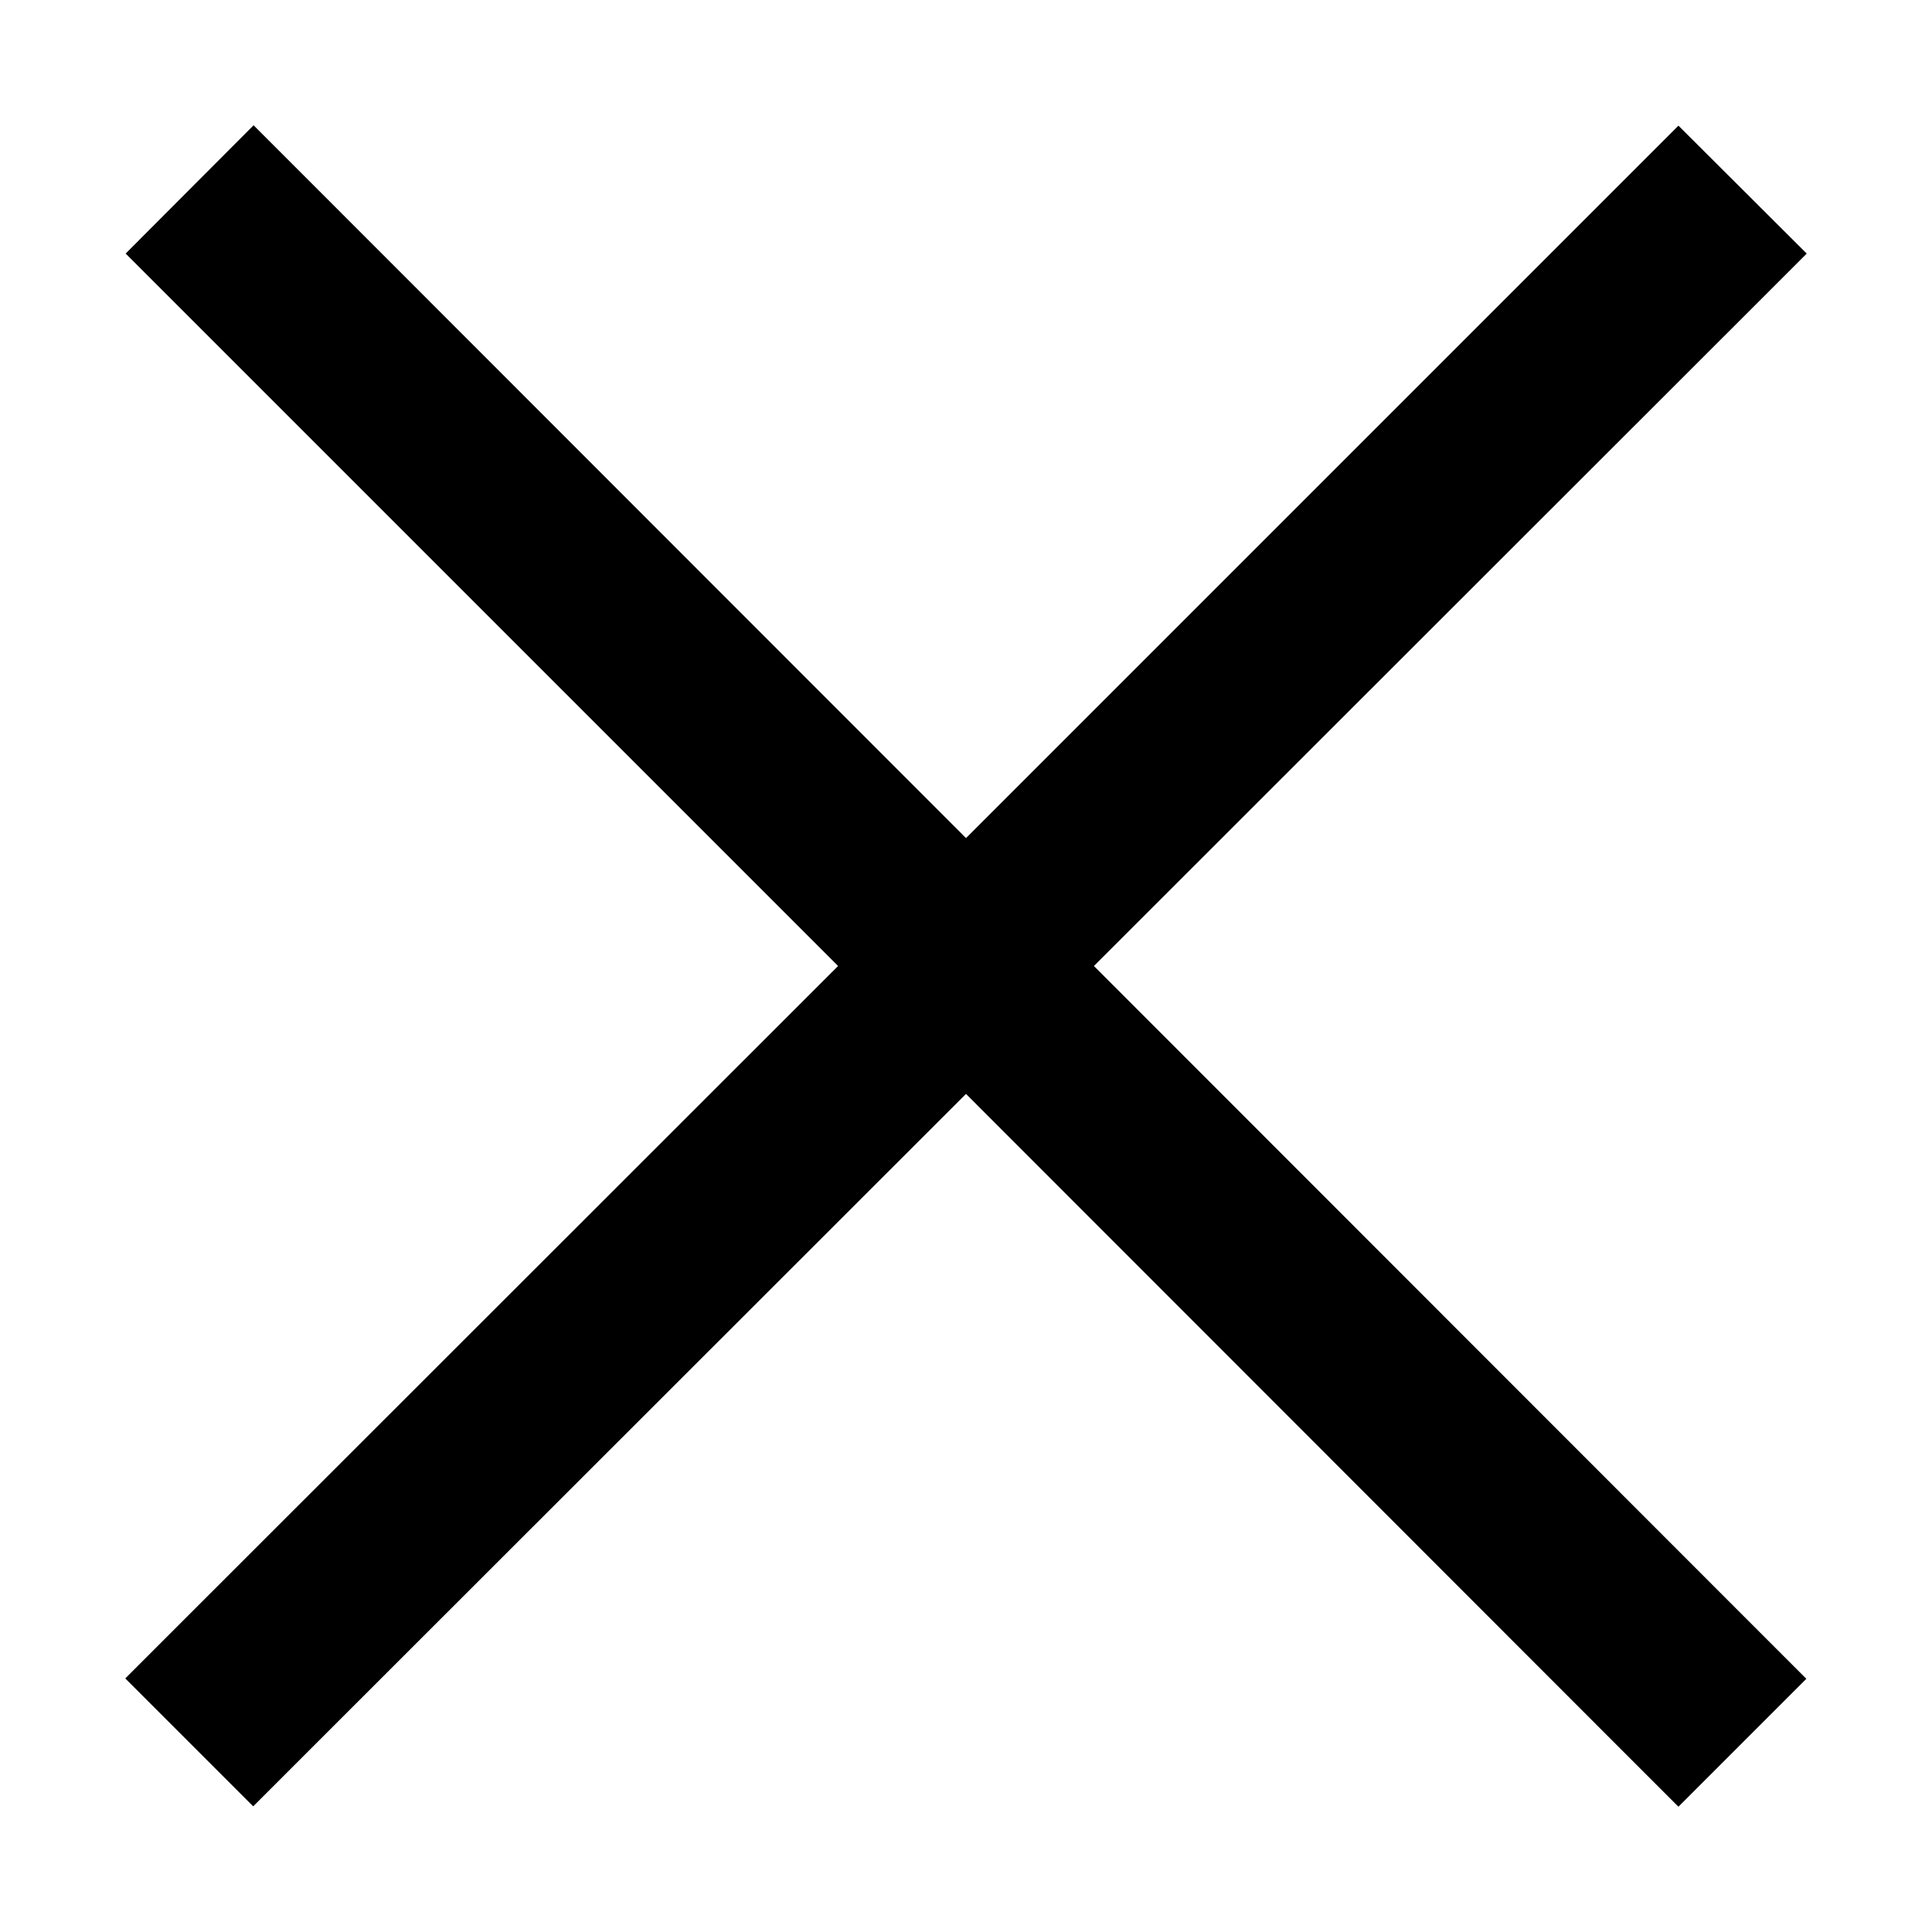 <svg xmlns="http://www.w3.org/2000/svg" width="24" height="24" viewBox="0 0 448 512">
    <path class="pr-icon-duotone-primary" d="M52.2 50.2l-17-17L1.3 67.2l17 17L190.1 256 18.2 427.8l-17 17 33.9 33.9 17-17L224 289.9 395.8 461.8l17 17 33.9-33.9-17-17L257.9 256 429.8 84.2l17-17L412.8 33.3l-17 17L224 222.1 52.2 50.2z"/>
</svg>